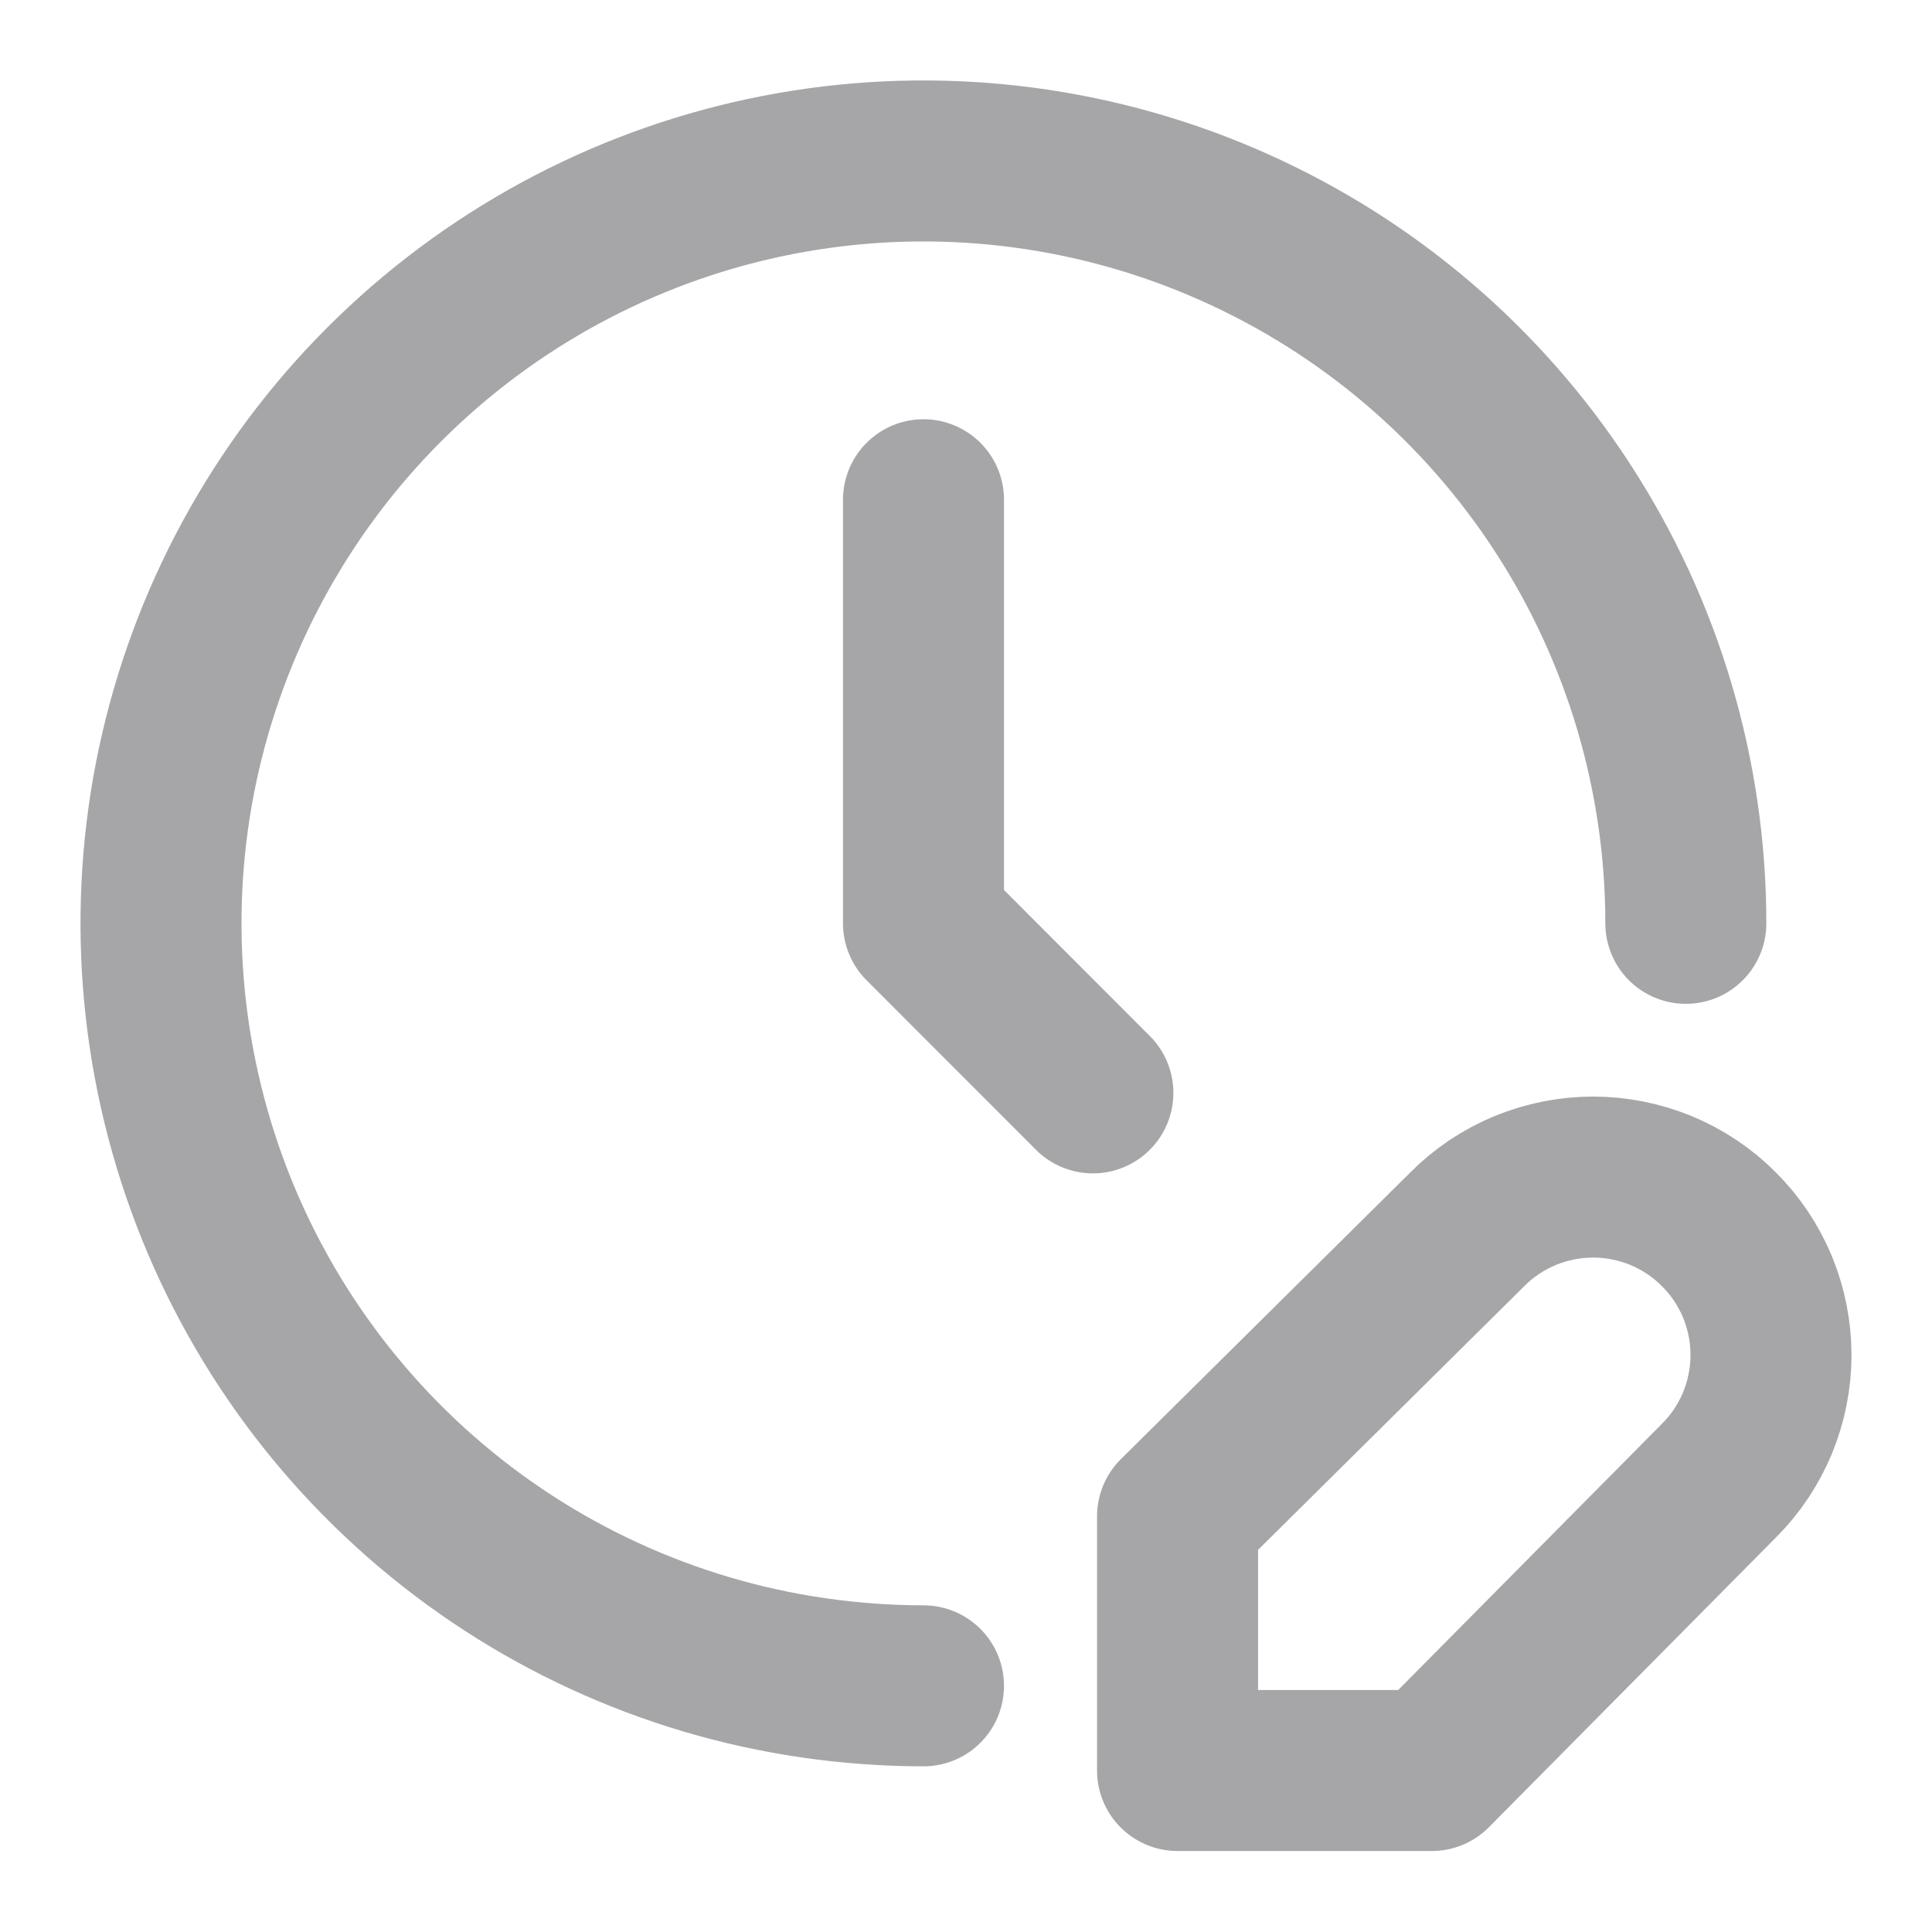 <svg width="12" height="12" viewBox="0 0 12 12" fill="none" xmlns="http://www.w3.org/2000/svg">
<path d="M10.471 5.735C10.471 4.82 10.206 3.925 9.708 3.158C9.21 2.39 8.501 1.784 7.665 1.411C6.83 1.038 5.904 0.915 5.001 1.057C4.097 1.199 3.254 1.6 2.573 2.211C1.892 2.822 1.403 3.617 1.164 4.5C0.925 5.383 0.948 6.316 1.228 7.187C1.508 8.058 2.035 8.829 2.744 9.407C3.453 9.985 4.315 10.345 5.224 10.443C5.393 10.461 5.563 10.471 5.736 10.471M5.736 3.104V5.735L6.788 6.788M9.114 7.635C9.216 7.532 9.338 7.451 9.472 7.395C9.606 7.34 9.75 7.311 9.895 7.311C10.04 7.311 10.184 7.34 10.318 7.395C10.452 7.451 10.574 7.532 10.676 7.635C10.779 7.737 10.86 7.859 10.916 7.993C10.971 8.127 11 8.271 11 8.416C11 8.561 10.971 8.705 10.916 8.839C10.86 8.973 10.779 9.095 10.676 9.197L8.893 10.997H7.314V9.418L9.114 7.635Z" stroke="#A6A6A8" stroke-linecap="round" stroke-linejoin="round"/>
</svg>
